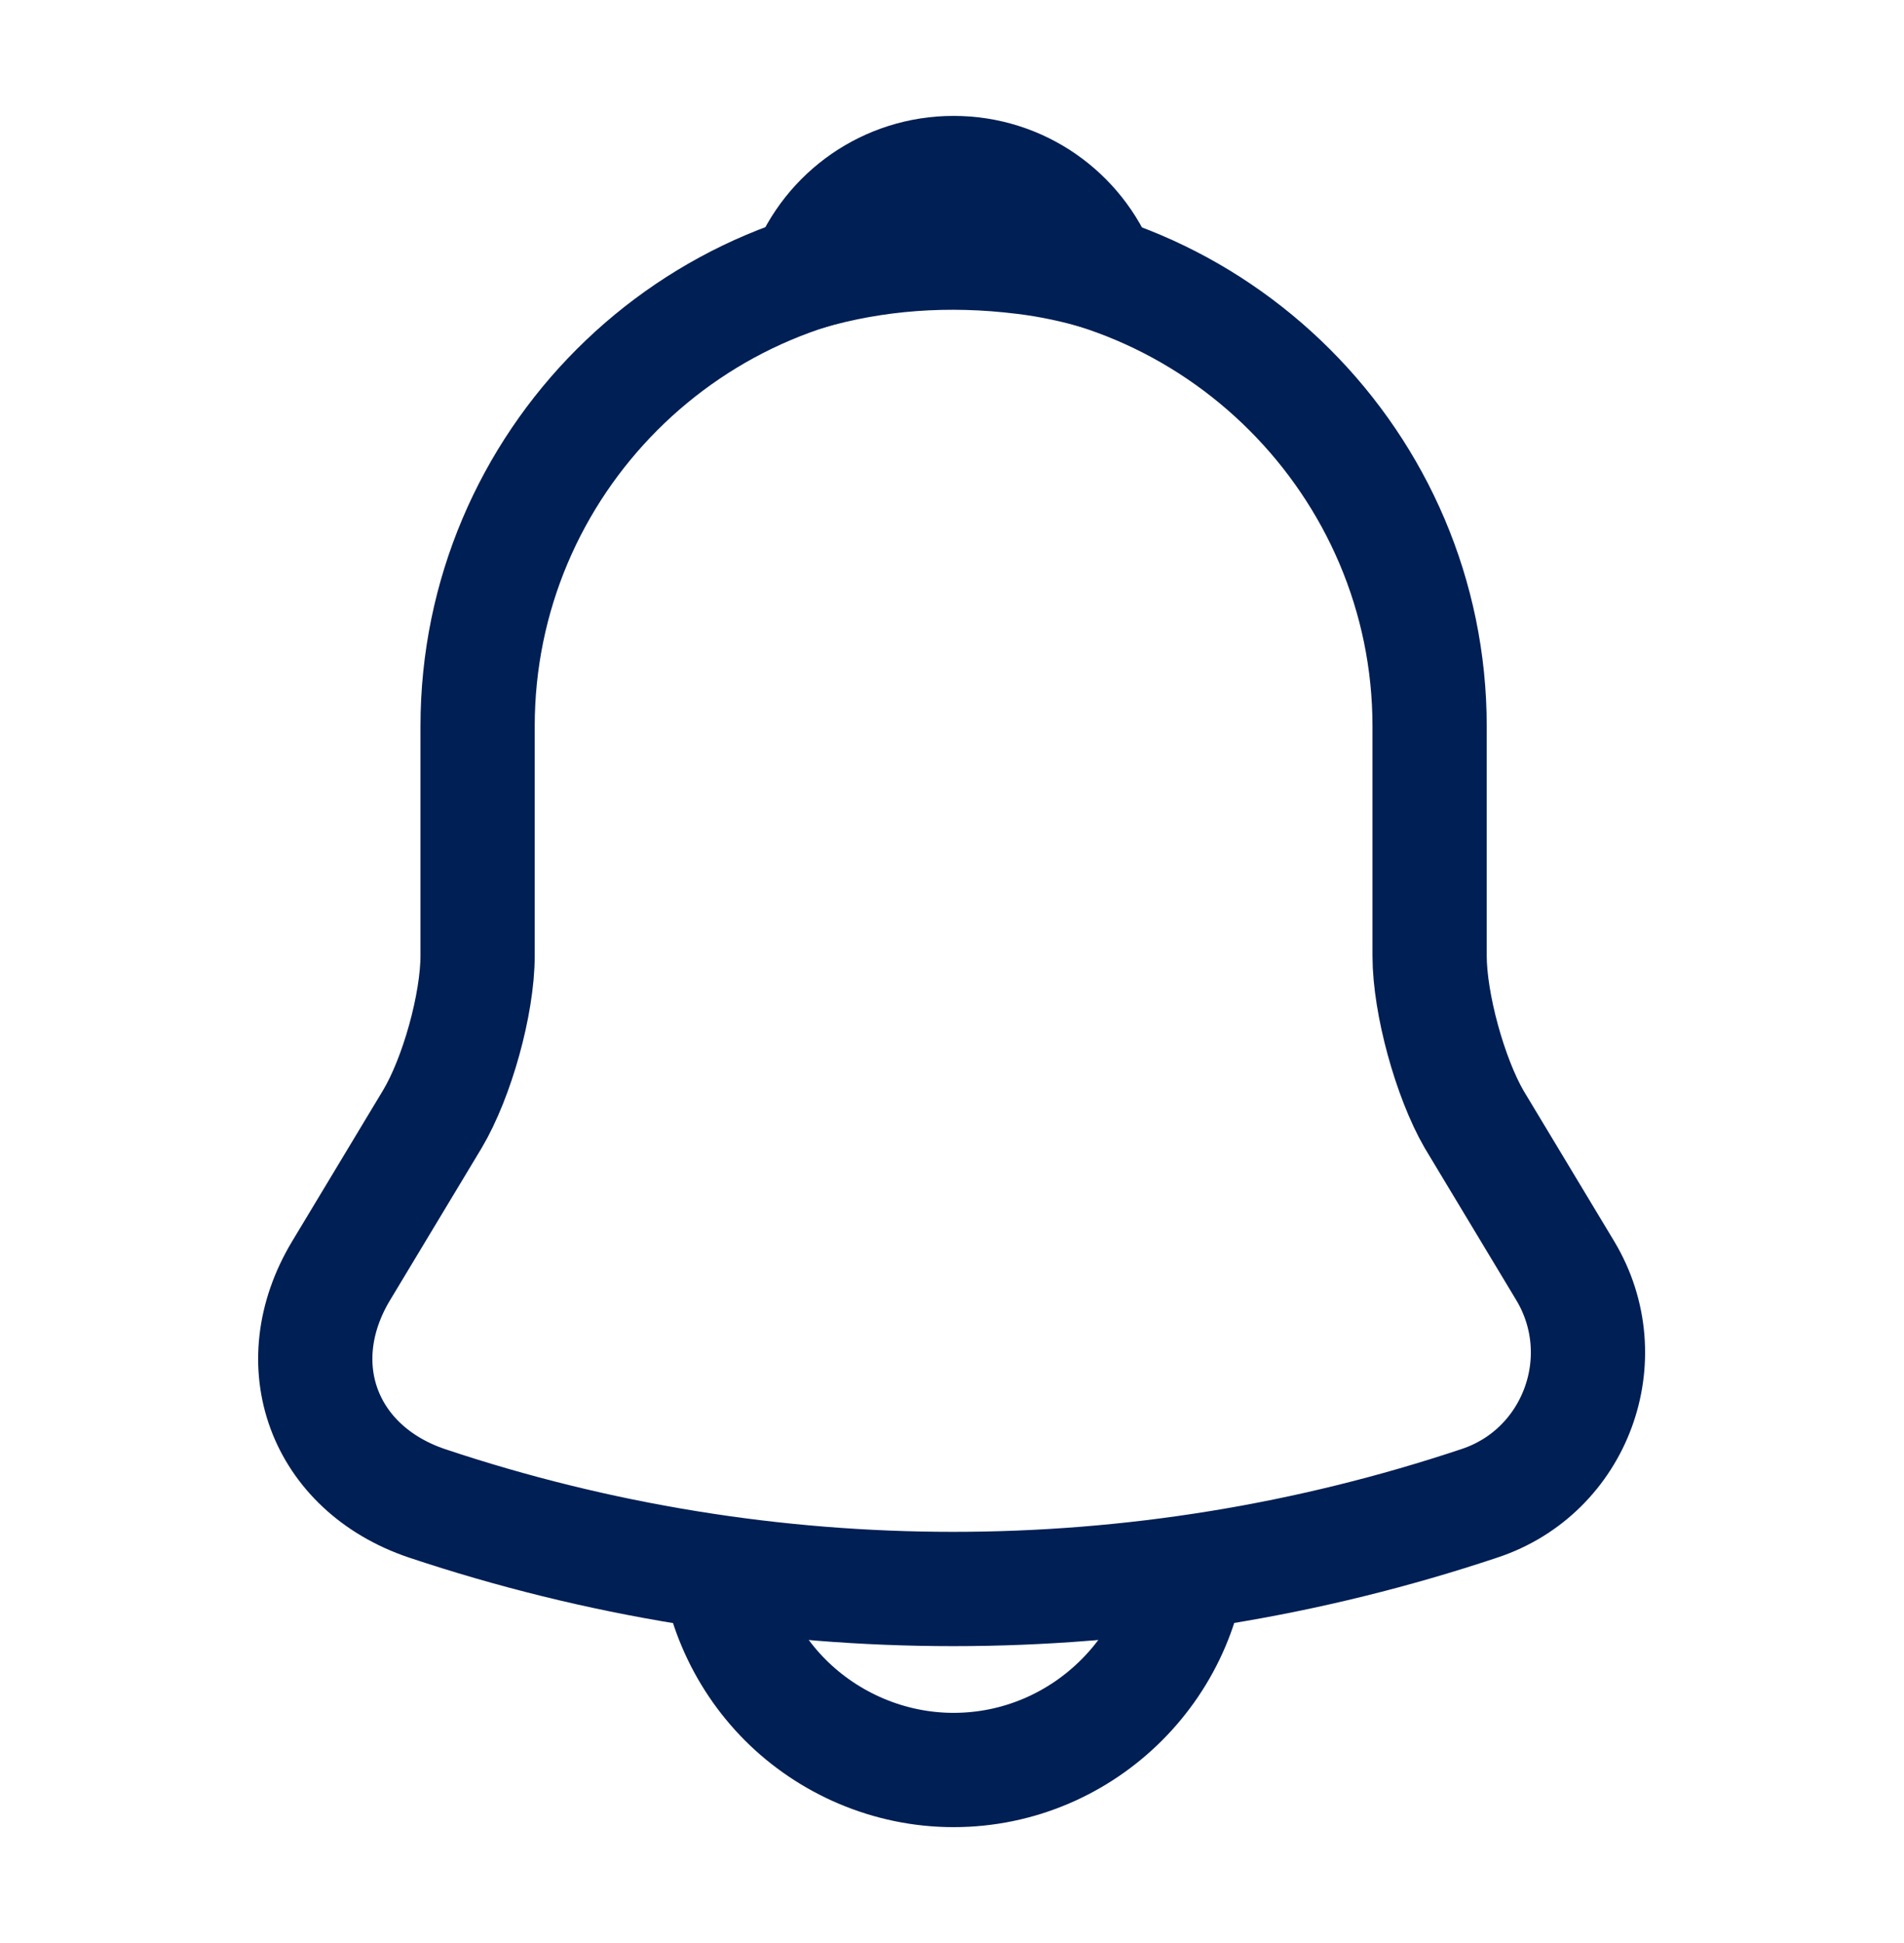 <svg width="50" height="51" viewBox="0 0 50 51" fill="none" xmlns="http://www.w3.org/2000/svg">
<path d="M25.042 6.562C18.146 6.562 12.542 12.167 12.542 19.062V25.083C12.542 26.354 12 28.292 11.354 29.375L8.958 33.354C7.479 35.812 8.5 38.542 11.208 39.458C20.188 42.458 29.875 42.458 38.854 39.458C41.375 38.625 42.479 35.646 41.104 33.354L38.708 29.375C38.083 28.292 37.542 26.354 37.542 25.083V19.062C37.542 12.188 31.917 6.562 25.042 6.562Z" stroke="#001F54" stroke-width="3" stroke-miterlimit="10" stroke-linecap="round"/>
<path d="M28.896 7.167C28.25 6.979 27.583 6.833 26.896 6.75C24.896 6.5 22.979 6.646 21.188 7.167C21.792 5.625 23.292 4.542 25.042 4.542C26.792 4.542 28.292 5.625 28.896 7.167Z" stroke="#001F54" stroke-width="3" stroke-miterlimit="10" stroke-linecap="round" stroke-linejoin="round"/>
<path d="M31.291 40.209C31.291 43.646 28.479 46.459 25.041 46.459C23.333 46.459 21.75 45.75 20.625 44.625C19.5 43.5 18.791 41.917 18.791 40.209" stroke="#001F54" stroke-width="3" stroke-miterlimit="10"/>
</svg>

